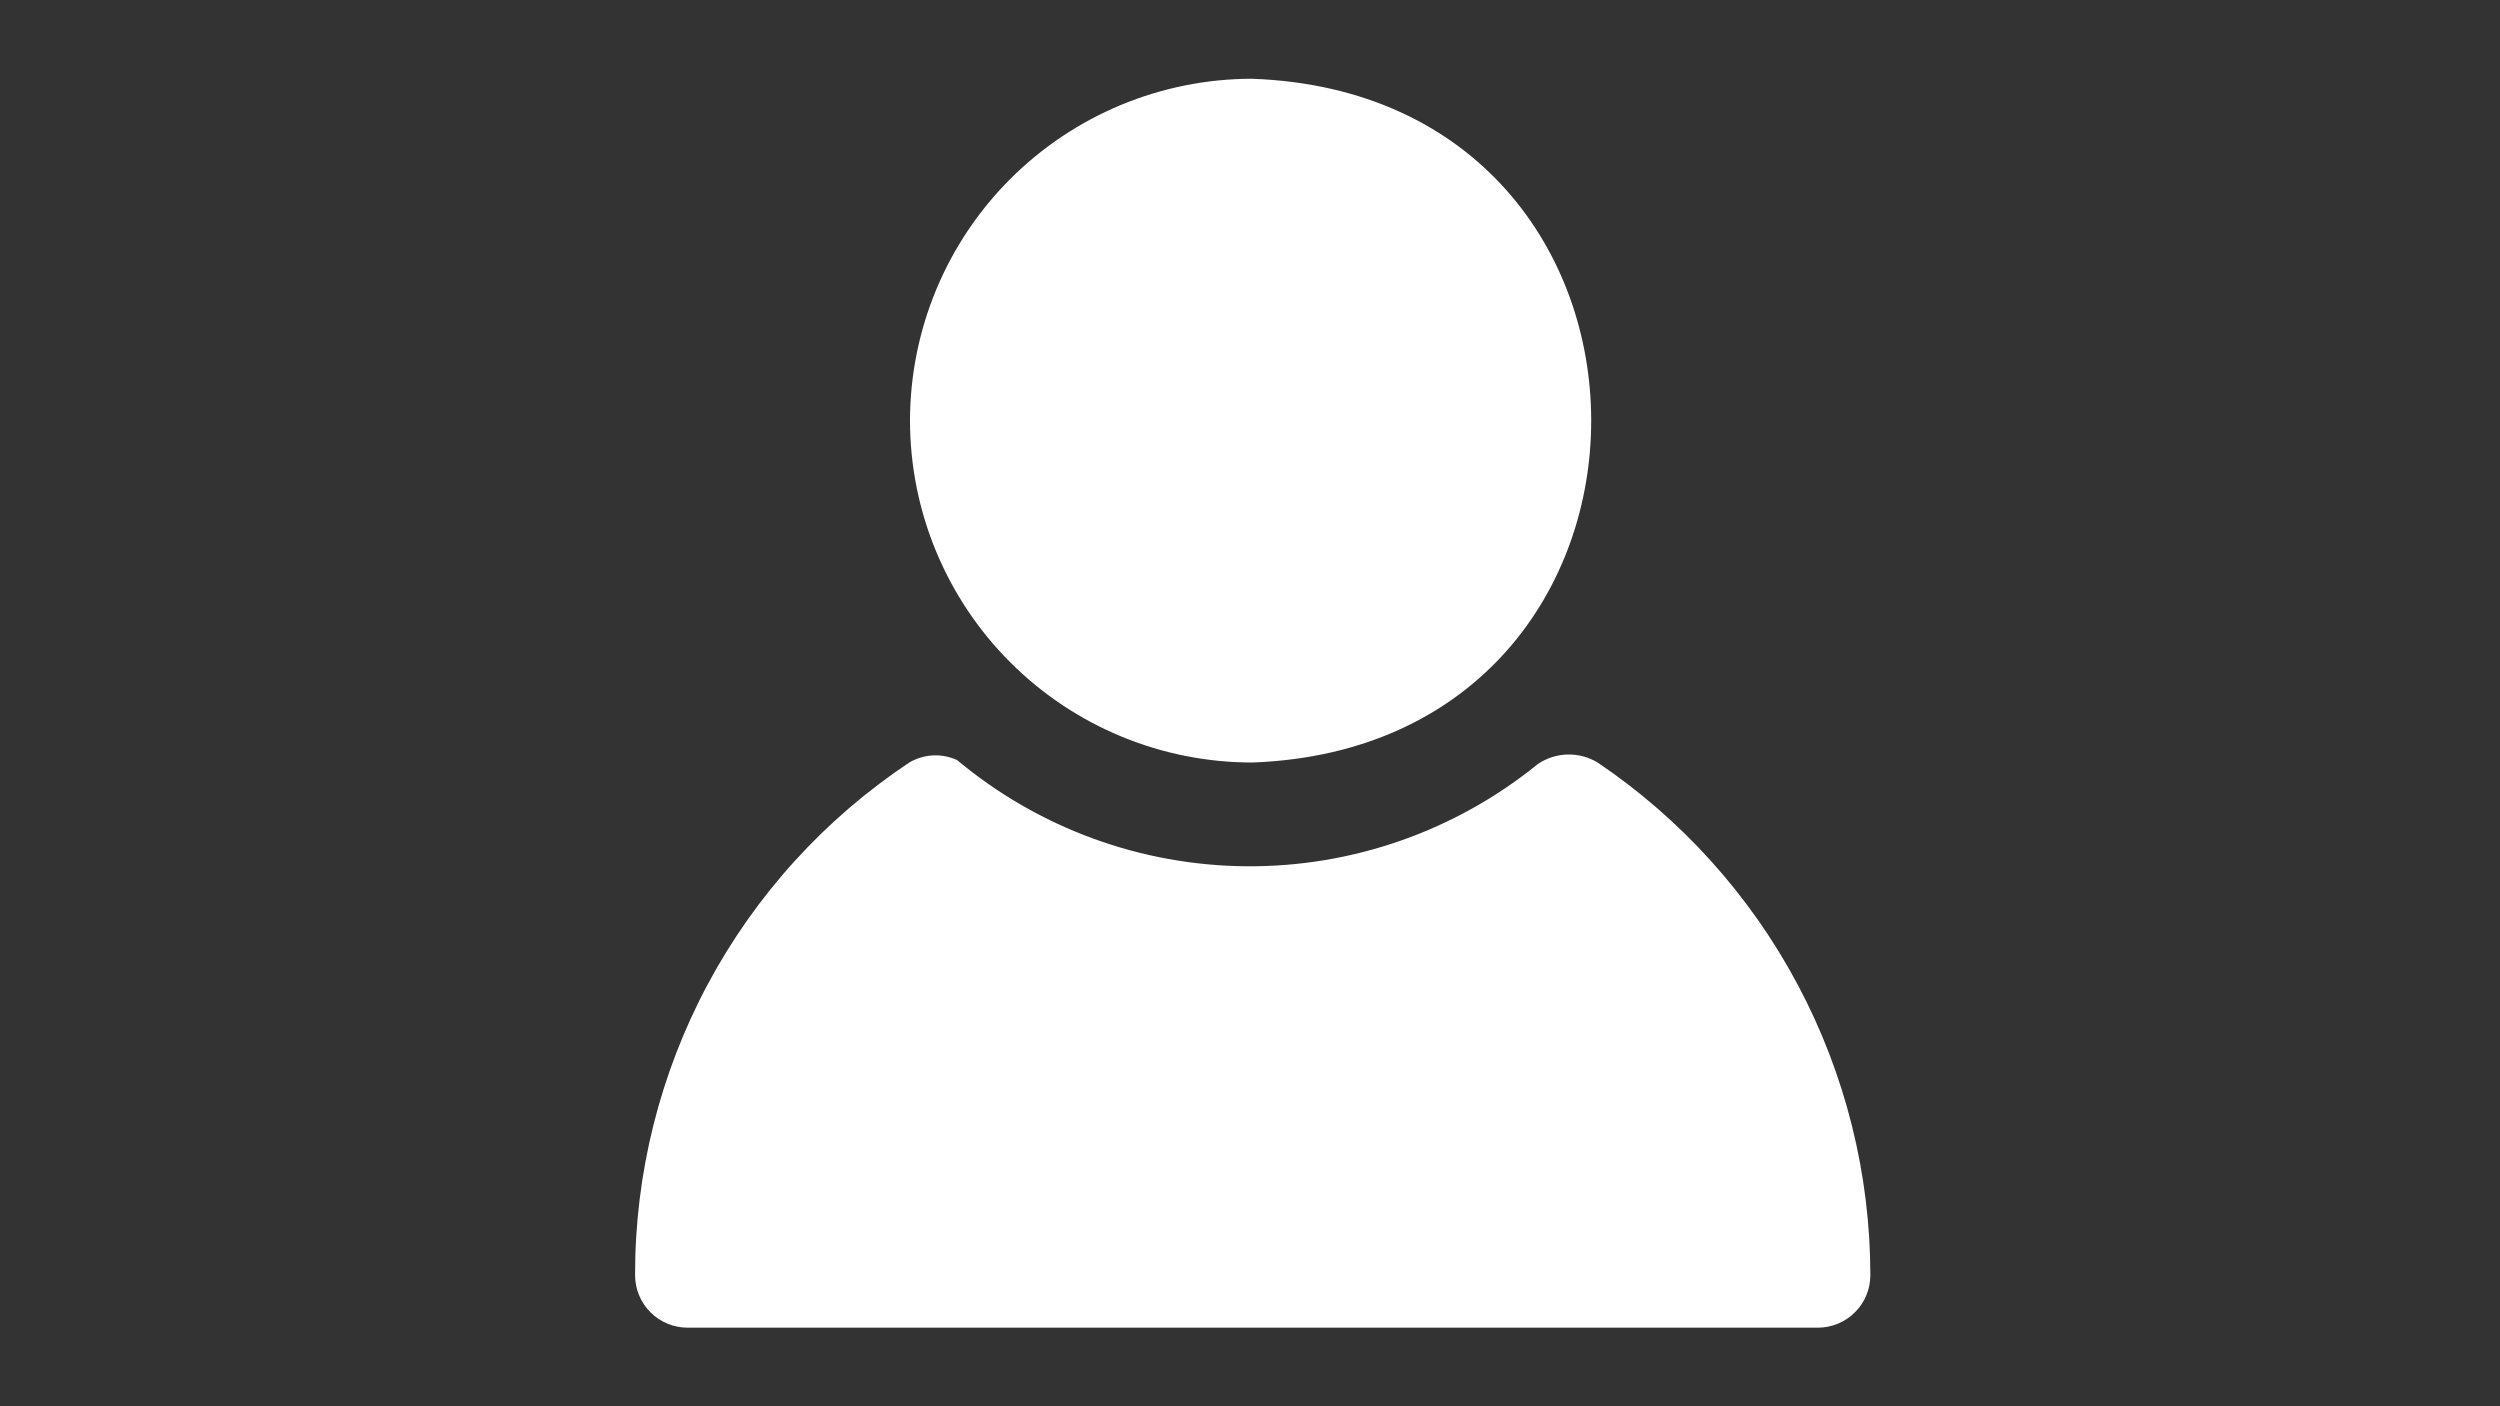 <svg xmlns="http://www.w3.org/2000/svg" xmlns:xlink="http://www.w3.org/1999/xlink" width="1920" zoomAndPan="magnify" viewBox="0 0 1440 810" height="1080" preserveAspectRatio="xMidYMid meet" version="1.0"><rect x="0" y="0" width="1440" height="810" fill="#333333" stroke="none"/><defs><clipPath id="b98dcd320e"><path d="M 365 45.051 L 1078 45.051 L 1078 765 L 365 765 Z M 365 45.051 " clip-rule="nonzero"/></clipPath></defs><g clip-path="url(#b98dcd320e)"><path fill="#ffffff" d="M 524.156 242.297 C 524.16 239.078 524.242 235.855 524.402 232.641 C 524.566 229.422 524.805 226.211 525.125 223.004 C 525.441 219.797 525.84 216.602 526.316 213.414 C 526.789 210.23 527.344 207.055 527.973 203.895 C 528.605 200.738 529.312 197.594 530.098 194.469 C 530.883 191.344 531.742 188.242 532.68 185.16 C 533.617 182.078 534.629 179.02 535.719 175.988 C 536.805 172.953 537.965 169.949 539.199 166.973 C 540.434 163.996 541.738 161.055 543.117 158.141 C 544.496 155.23 545.945 152.352 547.465 149.512 C 548.984 146.672 550.574 143.871 552.23 141.105 C 553.887 138.344 555.613 135.625 557.402 132.945 C 559.191 130.266 561.047 127.633 562.969 125.047 C 564.887 122.457 566.867 119.918 568.914 117.43 C 570.957 114.938 573.062 112.5 575.223 110.113 C 577.387 107.727 579.609 105.395 581.887 103.113 C 584.164 100.836 586.496 98.617 588.883 96.453 C 591.27 94.289 593.711 92.184 596.199 90.141 C 598.688 88.094 601.227 86.113 603.816 84.191 C 606.402 82.273 609.035 80.418 611.715 78.625 C 614.391 76.836 617.113 75.109 619.875 73.453 C 622.637 71.797 625.438 70.207 628.277 68.688 C 631.121 67.168 633.996 65.719 636.906 64.34 C 639.82 62.961 642.762 61.652 645.738 60.418 C 648.715 59.184 651.719 58.023 654.75 56.934 C 657.785 55.848 660.84 54.836 663.926 53.898 C 667.008 52.961 670.109 52.098 673.234 51.312 C 676.359 50.527 679.5 49.82 682.66 49.188 C 685.82 48.555 688.992 48.004 692.18 47.527 C 695.363 47.051 698.562 46.652 701.766 46.332 C 704.973 46.016 708.184 45.773 711.402 45.613 C 714.621 45.449 717.84 45.367 721.062 45.363 C 981.32 54.57 981.832 429.199 721.73 439.199 C 718.5 439.207 715.273 439.137 712.047 438.984 C 708.824 438.832 705.605 438.605 702.391 438.297 C 699.176 437.984 695.973 437.598 692.777 437.133 C 689.582 436.664 686.402 436.121 683.234 435.496 C 680.066 434.875 676.914 434.176 673.781 433.398 C 670.648 432.621 667.535 431.766 664.445 430.836 C 661.352 429.902 658.285 428.898 655.242 427.816 C 652.203 426.734 649.188 425.578 646.203 424.352 C 643.219 423.121 640.266 421.82 637.344 420.445 C 634.422 419.07 631.535 417.625 628.688 416.109 C 625.836 414.594 623.023 413.008 620.25 411.352 C 617.48 409.699 614.75 407.977 612.062 406.188 C 609.375 404.398 606.73 402.547 604.133 400.625 C 601.539 398.707 598.988 396.727 596.492 394.684 C 593.992 392.641 591.543 390.535 589.148 388.371 C 586.75 386.207 584.41 383.988 582.125 381.707 C 579.836 379.43 577.605 377.094 575.434 374.707 C 573.262 372.316 571.152 369.875 569.098 367.383 C 567.047 364.891 565.059 362.352 563.129 359.762 C 561.203 357.172 559.34 354.535 557.543 351.852 C 555.742 349.172 554.012 346.445 552.348 343.68 C 550.684 340.914 549.09 338.109 547.562 335.262 C 546.039 332.418 544.582 329.535 543.199 326.621 C 541.812 323.703 540.504 320.754 539.262 317.773 C 538.023 314.793 536.859 311.781 535.766 308.742 C 534.676 305.707 533.656 302.641 532.715 299.555 C 531.777 296.465 530.91 293.355 530.121 290.227 C 529.336 287.094 528.625 283.945 527.988 280.781 C 527.355 277.613 526.801 274.434 526.324 271.242 C 525.848 268.051 525.449 264.848 525.129 261.633 C 524.809 258.422 524.566 255.203 524.406 251.977 C 524.242 248.754 524.16 245.527 524.156 242.297 Z M 920.359 439.293 C 919.055 438.492 917.699 437.789 916.293 437.184 C 914.891 436.578 913.449 436.078 911.969 435.68 C 910.492 435.285 908.996 434.996 907.477 434.812 C 905.957 434.633 904.43 434.559 902.902 434.598 C 901.371 434.637 899.852 434.781 898.344 435.039 C 896.836 435.293 895.355 435.656 893.898 436.129 C 892.441 436.598 891.027 437.168 889.652 437.844 C 888.281 438.516 886.961 439.285 885.699 440.148 C 882.766 442.527 879.785 444.844 876.754 447.094 C 873.723 449.348 870.645 451.531 867.52 453.652 C 864.395 455.773 861.227 457.824 858.012 459.805 C 854.801 461.789 851.547 463.699 848.25 465.543 C 844.953 467.387 841.621 469.156 838.246 470.855 C 834.875 472.555 831.469 474.18 828.027 475.734 C 824.586 477.285 821.109 478.762 817.605 480.164 C 814.098 481.566 810.566 482.895 807 484.145 C 803.438 485.395 799.852 486.566 796.238 487.664 C 792.625 488.758 788.988 489.777 785.332 490.715 C 781.676 491.656 778 492.516 774.305 493.297 C 770.609 494.078 766.902 494.777 763.176 495.398 C 759.453 496.02 755.715 496.562 751.969 497.02 C 748.219 497.48 744.465 497.859 740.699 498.16 C 736.938 498.457 733.168 498.676 729.395 498.812 C 725.621 498.945 721.844 499 718.07 498.977 C 714.293 498.949 710.52 498.84 706.75 498.652 C 702.977 498.461 699.215 498.191 695.453 497.84 C 691.695 497.488 687.945 497.059 684.203 496.547 C 680.461 496.031 676.734 495.441 673.02 494.766 C 669.305 494.094 665.605 493.34 661.922 492.508 C 658.238 491.676 654.574 490.762 650.93 489.773 C 647.289 488.781 643.668 487.715 640.07 486.566 C 636.473 485.422 632.898 484.199 629.355 482.898 C 625.809 481.598 622.293 480.223 618.809 478.77 C 615.324 477.316 611.871 475.793 608.449 474.191 C 605.031 472.59 601.648 470.918 598.301 469.172 C 594.949 467.426 591.641 465.609 588.371 463.719 C 585.102 461.832 581.875 459.871 578.691 457.844 C 575.504 455.816 572.363 453.723 569.27 451.559 C 566.176 449.395 563.129 447.168 560.129 444.871 C 557.129 442.578 554.184 440.219 551.285 437.801 C 549.098 436.793 546.824 436.066 544.461 435.613 C 542.098 435.16 539.711 434.996 537.309 435.125 C 534.906 435.25 532.555 435.66 530.25 436.359 C 527.945 437.059 525.762 438.02 523.691 439.25 C 517.641 443.273 511.719 447.48 505.926 451.871 C 500.133 456.262 494.484 460.824 488.973 465.562 C 483.461 470.301 478.102 475.207 472.891 480.273 C 467.684 485.344 462.637 490.566 457.75 495.945 C 452.859 501.324 448.145 506.852 443.598 512.52 C 439.051 518.191 434.684 523.996 430.496 529.934 C 426.305 535.875 422.305 541.938 418.488 548.121 C 414.672 554.309 411.051 560.605 407.625 567.016 C 404.195 573.422 400.969 579.93 397.945 586.539 C 394.918 593.148 392.098 599.84 389.484 606.621 C 386.871 613.406 384.469 620.262 382.277 627.191 C 380.082 634.121 378.109 641.109 376.348 648.16 C 374.586 655.211 373.043 662.312 371.723 669.457 C 370.398 676.605 369.297 683.785 368.414 691 C 367.535 698.211 366.875 705.445 366.441 712.703 C 366.004 719.957 365.793 727.219 365.805 734.484 C 365.805 735.477 365.855 736.465 365.949 737.453 C 366.047 738.438 366.191 739.418 366.383 740.391 C 366.578 741.359 366.816 742.32 367.105 743.27 C 367.391 744.219 367.727 745.148 368.105 746.066 C 368.484 746.98 368.906 747.875 369.375 748.75 C 369.84 749.625 370.348 750.473 370.898 751.297 C 371.449 752.121 372.039 752.914 372.668 753.684 C 373.297 754.449 373.961 755.18 374.66 755.883 C 375.363 756.582 376.098 757.246 376.863 757.875 C 377.629 758.504 378.422 759.094 379.246 759.645 C 380.07 760.195 380.922 760.703 381.793 761.172 C 382.668 761.637 383.562 762.062 384.48 762.441 C 385.395 762.82 386.324 763.152 387.273 763.438 C 388.223 763.727 389.184 763.965 390.156 764.16 C 391.129 764.352 392.105 764.496 393.094 764.594 C 394.078 764.691 395.066 764.738 396.059 764.738 L 1047.07 764.738 C 1048.059 764.738 1049.051 764.691 1050.035 764.594 C 1051.02 764.496 1052 764.352 1052.973 764.16 C 1053.945 763.965 1054.906 763.727 1055.852 763.438 C 1056.801 763.152 1057.734 762.82 1058.648 762.441 C 1059.566 762.062 1060.461 761.637 1061.332 761.172 C 1062.207 760.703 1063.055 760.195 1063.879 759.645 C 1064.703 759.094 1065.5 758.504 1066.266 757.875 C 1067.031 757.246 1067.766 756.582 1068.465 755.883 C 1069.168 755.18 1069.832 754.449 1070.461 753.684 C 1071.09 752.914 1071.68 752.121 1072.227 751.297 C 1072.777 750.473 1073.289 749.625 1073.754 748.75 C 1074.223 747.875 1074.645 746.98 1075.023 746.066 C 1075.402 745.148 1075.734 744.219 1076.023 743.27 C 1076.309 742.32 1076.551 741.359 1076.742 740.391 C 1076.938 739.418 1077.082 738.438 1077.176 737.453 C 1077.273 736.465 1077.32 735.477 1077.32 734.484 C 1077.316 727.234 1077.09 719.988 1076.641 712.75 C 1076.195 705.512 1075.527 698.297 1074.641 691.098 C 1073.754 683.902 1072.645 676.738 1071.32 669.609 C 1069.996 662.477 1068.457 655.395 1066.699 648.359 C 1064.941 641.324 1062.973 634.348 1060.789 627.434 C 1058.605 620.516 1056.215 613.676 1053.613 606.906 C 1051.016 600.137 1048.211 593.453 1045.203 586.852 C 1042.195 580.254 1038.988 573.754 1035.582 567.352 C 1032.18 560.949 1028.582 554.656 1024.793 548.473 C 1021.004 542.289 1017.031 536.227 1012.875 530.285 C 1008.715 524.344 1004.379 518.535 999.867 512.859 C 995.355 507.184 990.672 501.648 985.82 496.258 C 980.973 490.867 975.961 485.629 970.789 480.543 C 965.621 475.461 960.301 470.535 954.828 465.777 C 949.359 461.016 943.75 456.426 938 452.008 C 932.246 447.59 926.367 443.352 920.359 439.293 Z M 920.359 439.293 " fill-opacity="1" fill-rule="nonzero"/></g></svg>